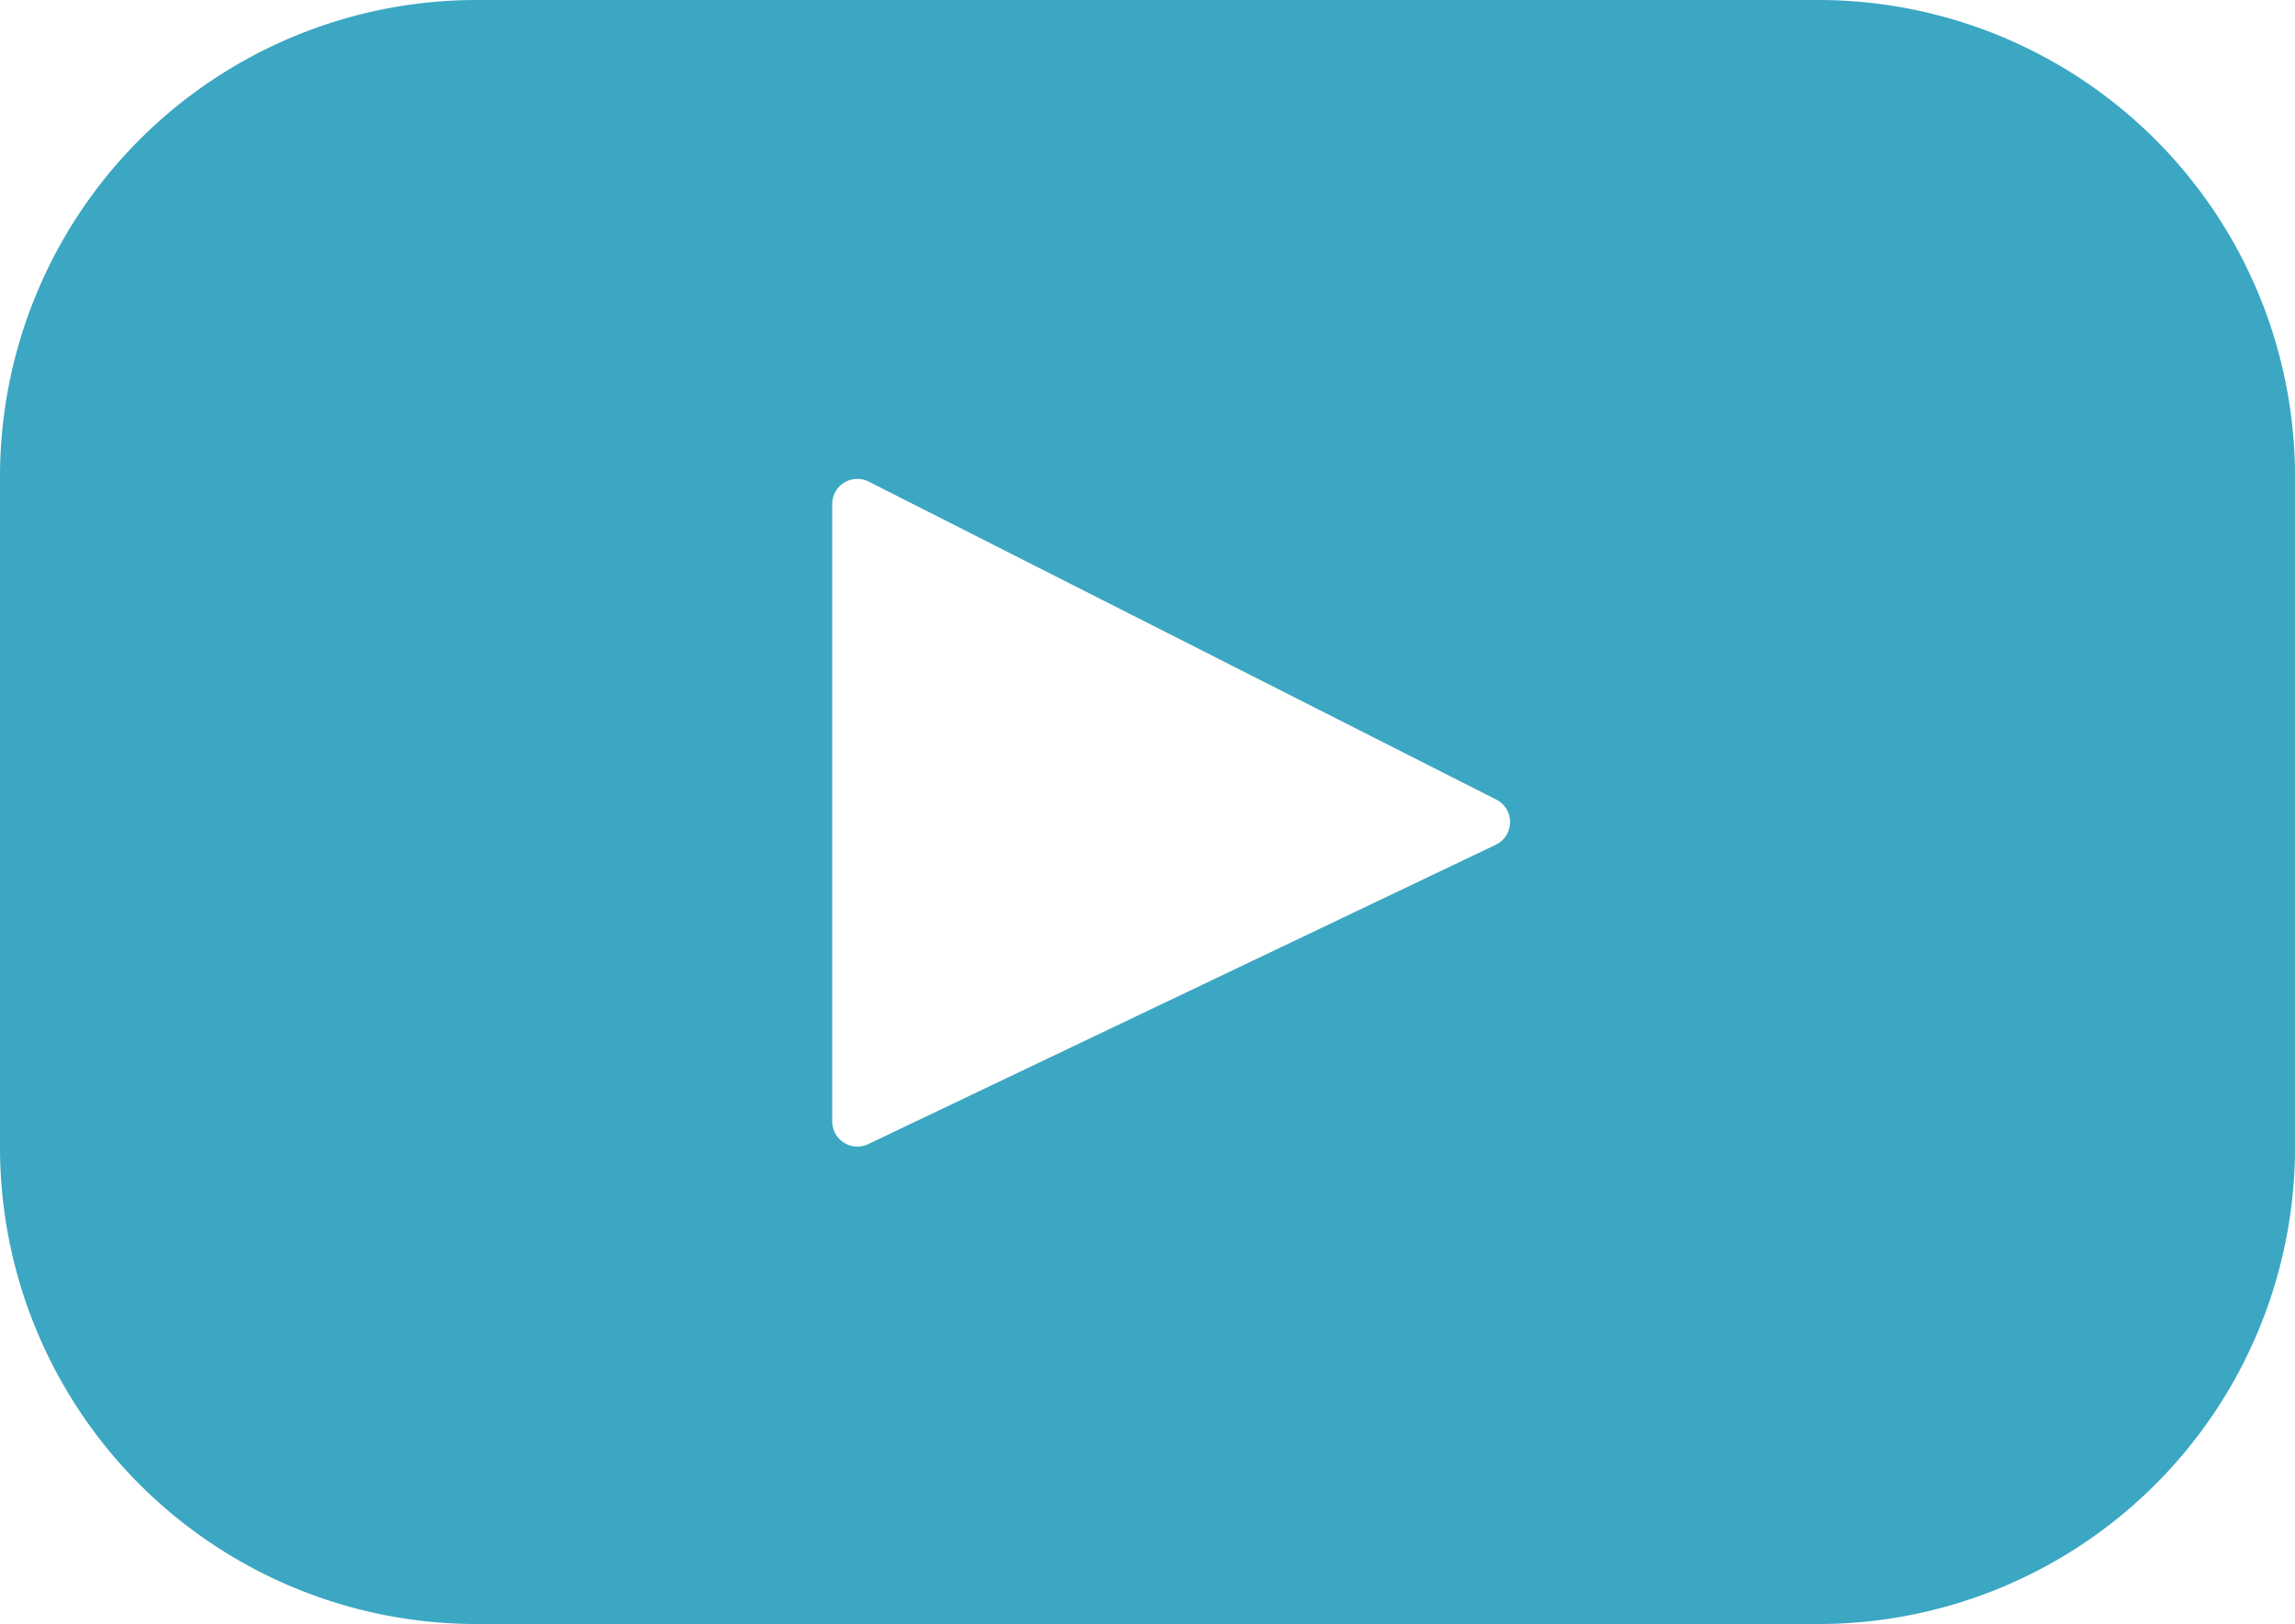 <svg xmlns="http://www.w3.org/2000/svg" width="25.346" height="17.936" viewBox="0 0 25.346 17.936">
  <path id="youtube_1_" data-name="youtube (1)" d="M20.082,67.393H5.264A5.264,5.264,0,0,0,0,72.657v7.407a5.264,5.264,0,0,0,5.264,5.264H20.082a5.264,5.264,0,0,0,5.264-5.264V72.657A5.264,5.264,0,0,0,20.082,67.393Zm-3.56,9.328L9.591,80.027a.278.278,0,0,1-.4-.251V72.958a.278.278,0,0,1,.4-.248l6.931,3.512A.278.278,0,0,1,16.522,76.721Z" transform="translate(0 -67.393)" fill="#3ca7c3"/>
</svg>
